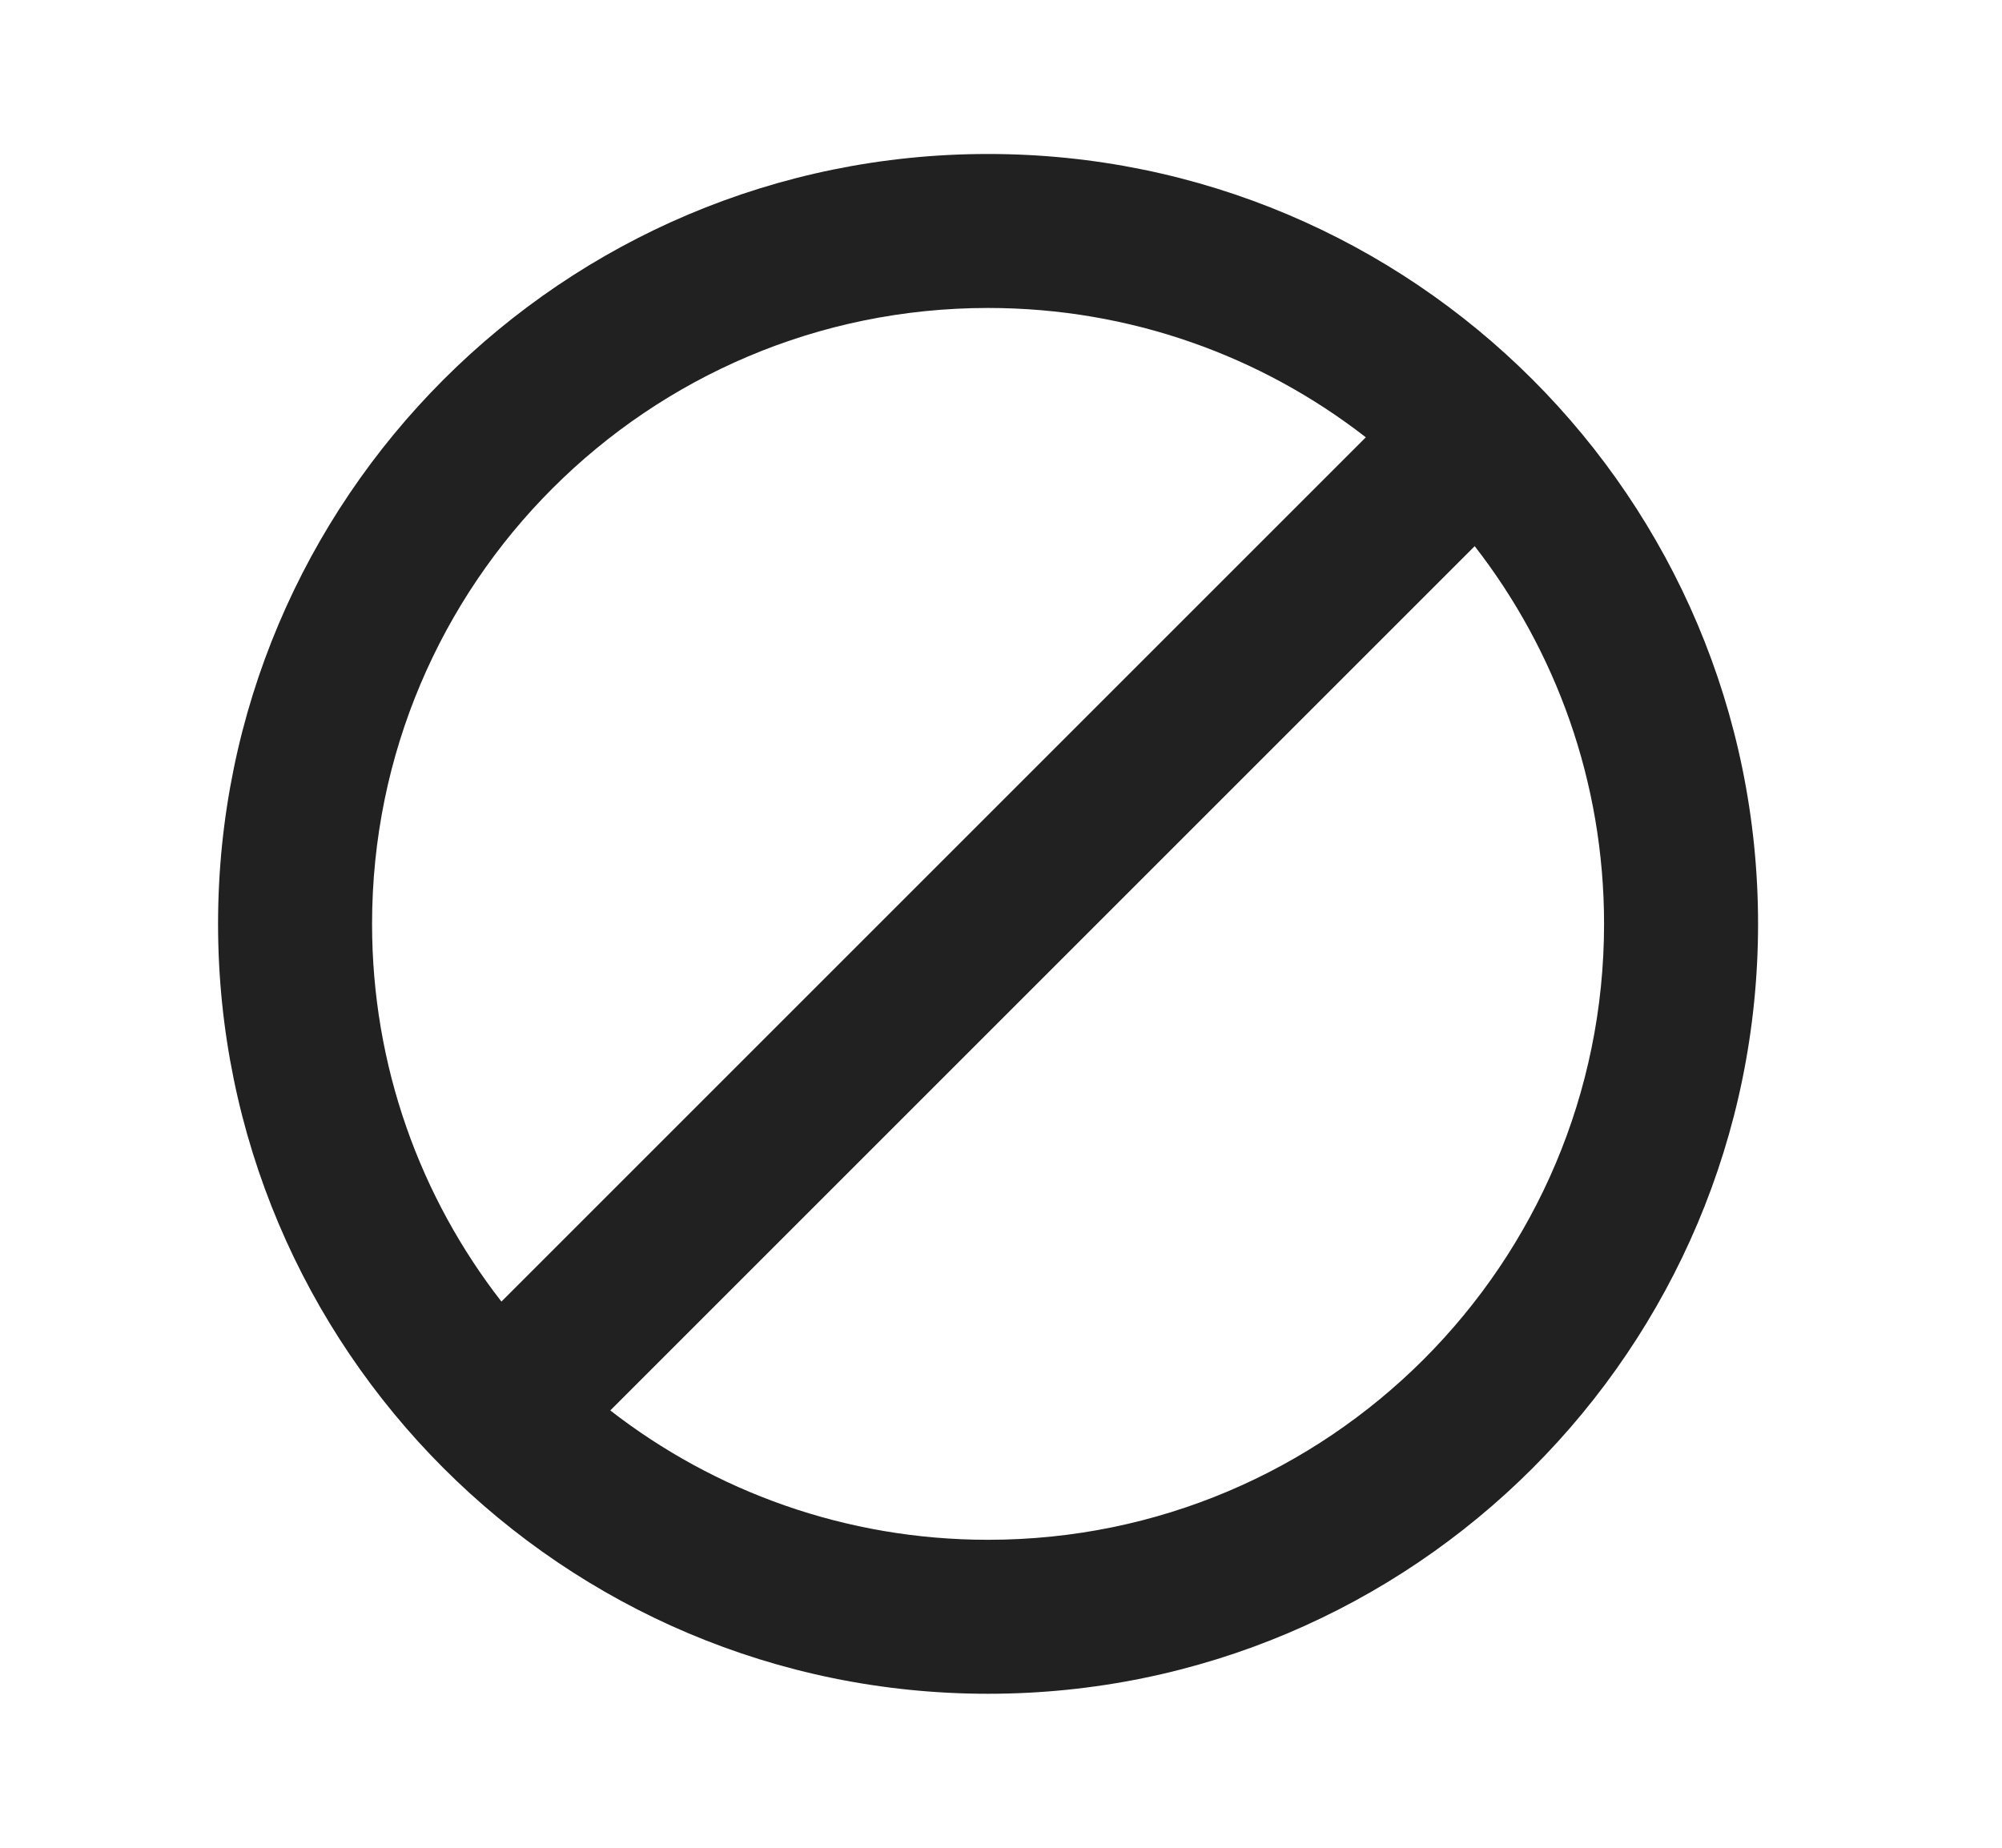 <svg width="13" height="12" viewBox="0 0 13 12" fill="none" xmlns="http://www.w3.org/2000/svg">
<path d="M6.416 1C3.655 1 1.416 3.239 1.416 6C1.416 8.761 3.655 11 6.416 11C9.177 11 11.416 8.761 11.416 6C11.416 3.239 9.177 1 6.416 1ZM2.416 6C2.416 3.791 4.207 2 6.416 2C7.34 2 8.191 2.313 8.869 2.84L3.256 8.453C2.729 7.775 2.416 6.924 2.416 6ZM3.963 9.16L9.576 3.547C10.102 4.224 10.416 5.076 10.416 6C10.416 8.209 8.625 10 6.416 10C5.492 10 4.64 9.686 3.963 9.16Z" fill="#212121"/>
</svg>
